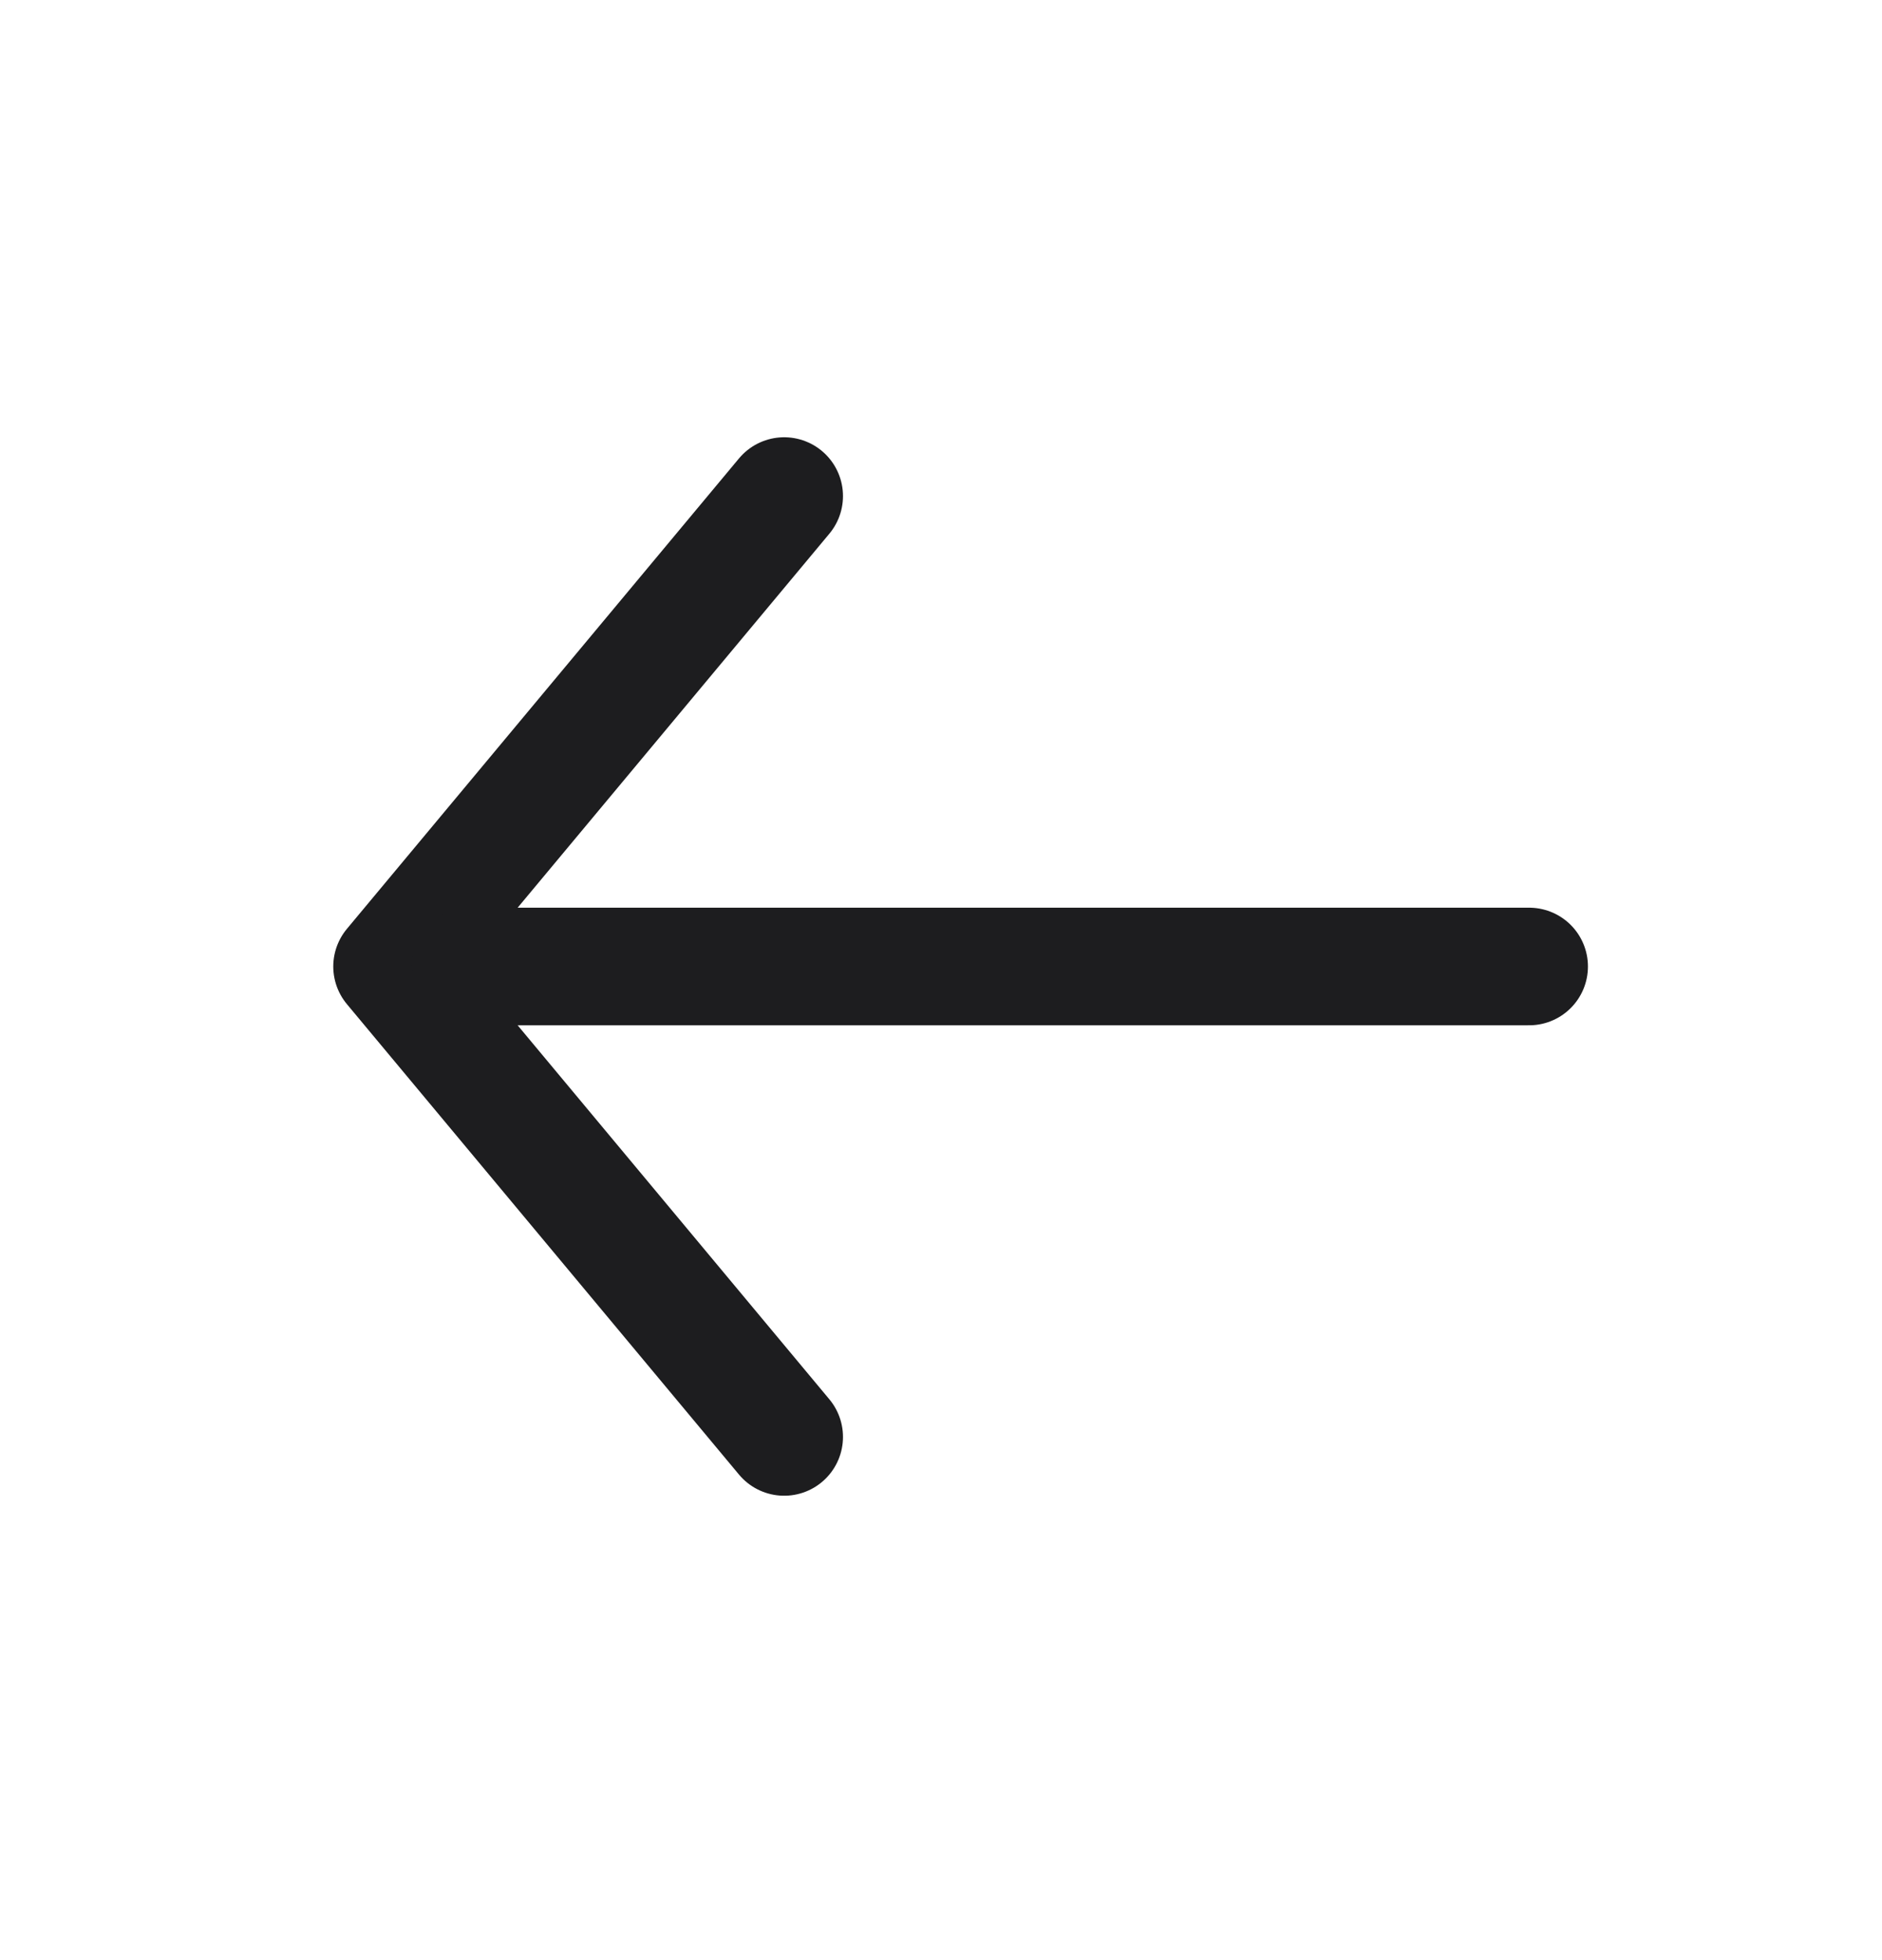 <svg width="24" height="25" viewBox="0 0 24 25" fill="none" xmlns="http://www.w3.org/2000/svg">
<path d="M10 6.327L5 12.327L10 18.327" stroke="#1D1D1F" stroke-width="1.5" stroke-linecap="round" stroke-linejoin="round"/>
<path d="M6 12.327H19.5" stroke="#1D1D1F" stroke-width="1.5" stroke-linecap="round"/>
</svg>
